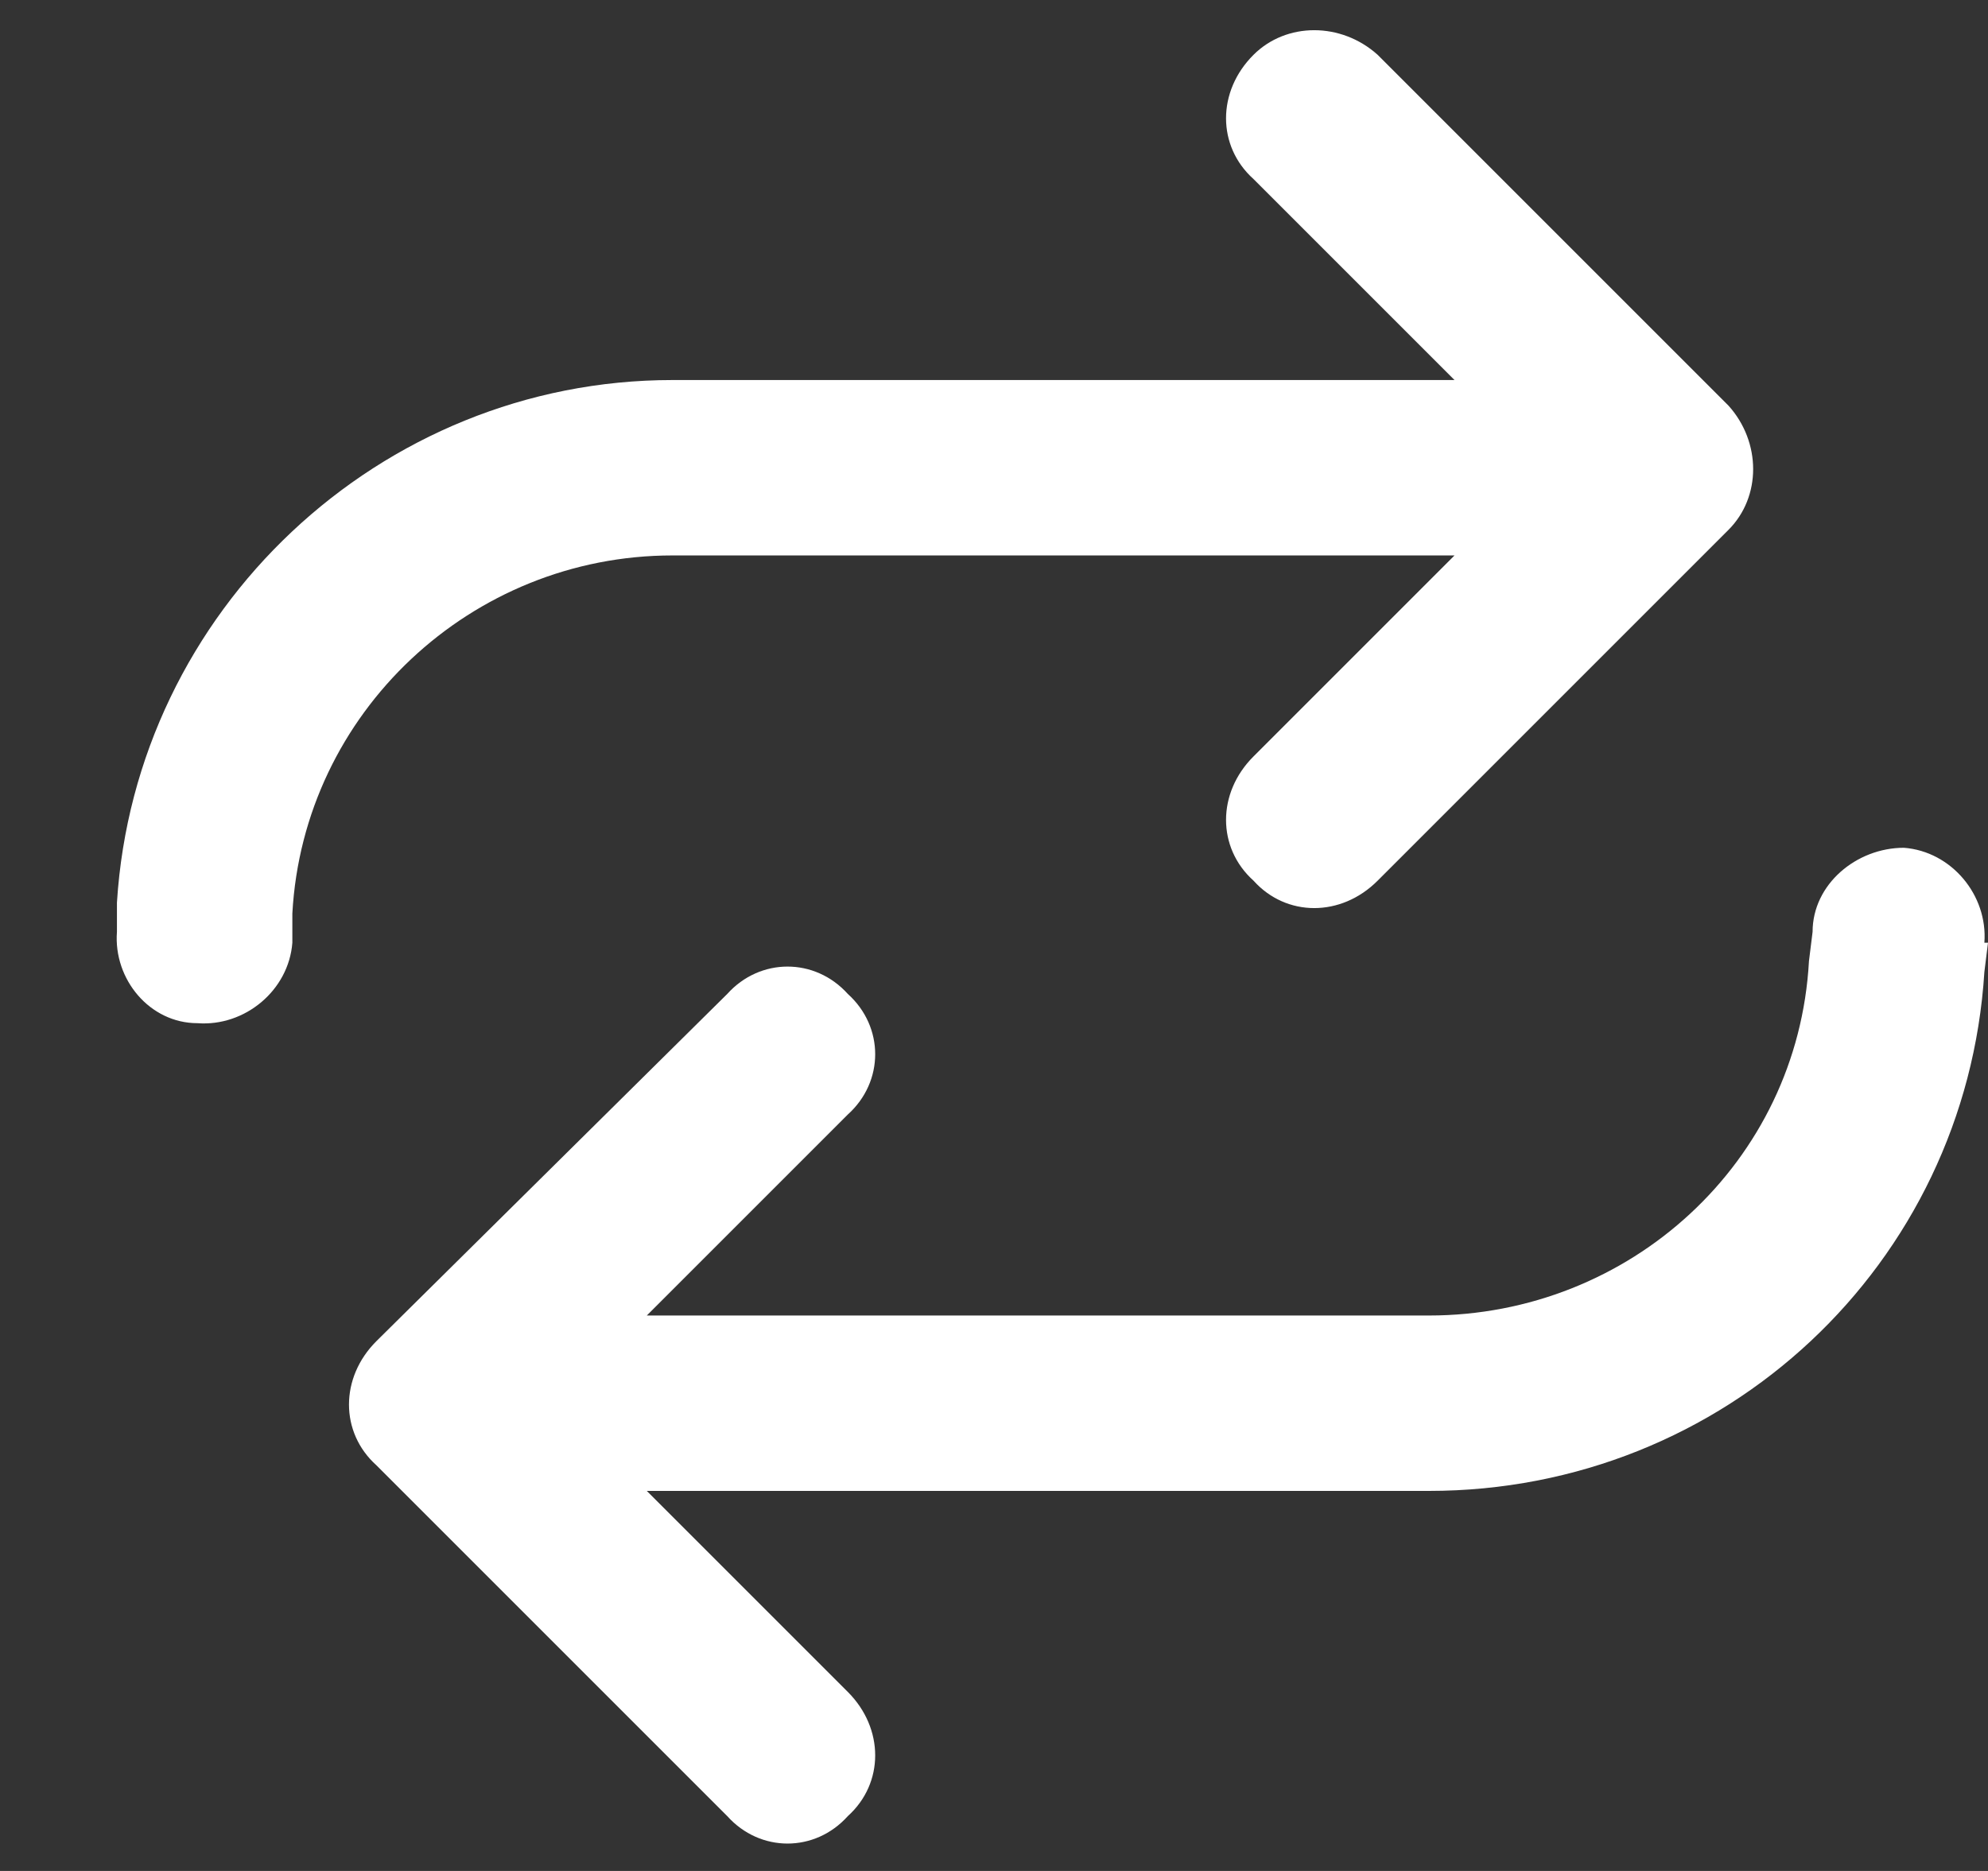 <svg width="17" height="16" viewBox="0 0 17 16" fill="none" xmlns="http://www.w3.org/2000/svg">
<rect x="0" y="0" width="17" height="16" fill="#333333" stroke="none"/>
<path d="M1 7.969V7.719C1.156 5.219 3.25 3.25 5.75 3.25H12.438L10.719 1.531C10.406 1.25 10.406 0.781 10.719 0.469C11 0.188 11.469 0.188 11.781 0.469L14.781 3.469C15.062 3.781 15.062 4.25 14.781 4.531L11.781 7.531C11.469 7.844 11 7.844 10.719 7.531C10.406 7.25 10.406 6.781 10.719 6.469L12.438 4.75H5.75C4.031 4.75 2.594 6.094 2.5 7.812V8.062C2.469 8.469 2.094 8.781 1.688 8.75C1.281 8.75 0.969 8.375 1 7.969ZM16.969 8.062H17L16.969 8.312C16.812 10.812 14.75 12.75 12.219 12.75H5.531L7.25 14.469C7.562 14.781 7.562 15.25 7.25 15.531C6.969 15.844 6.5 15.844 6.219 15.531L3.219 12.531C2.906 12.25 2.906 11.781 3.219 11.469L6.219 8.5C6.5 8.188 6.969 8.188 7.25 8.5C7.562 8.781 7.562 9.25 7.25 9.531L5.531 11.25H12.219C13.938 11.25 15.375 9.938 15.469 8.219L15.5 7.969C15.5 7.562 15.875 7.25 16.281 7.25C16.688 7.281 17 7.656 16.969 8.062Z" fill="white"/>
</svg>
